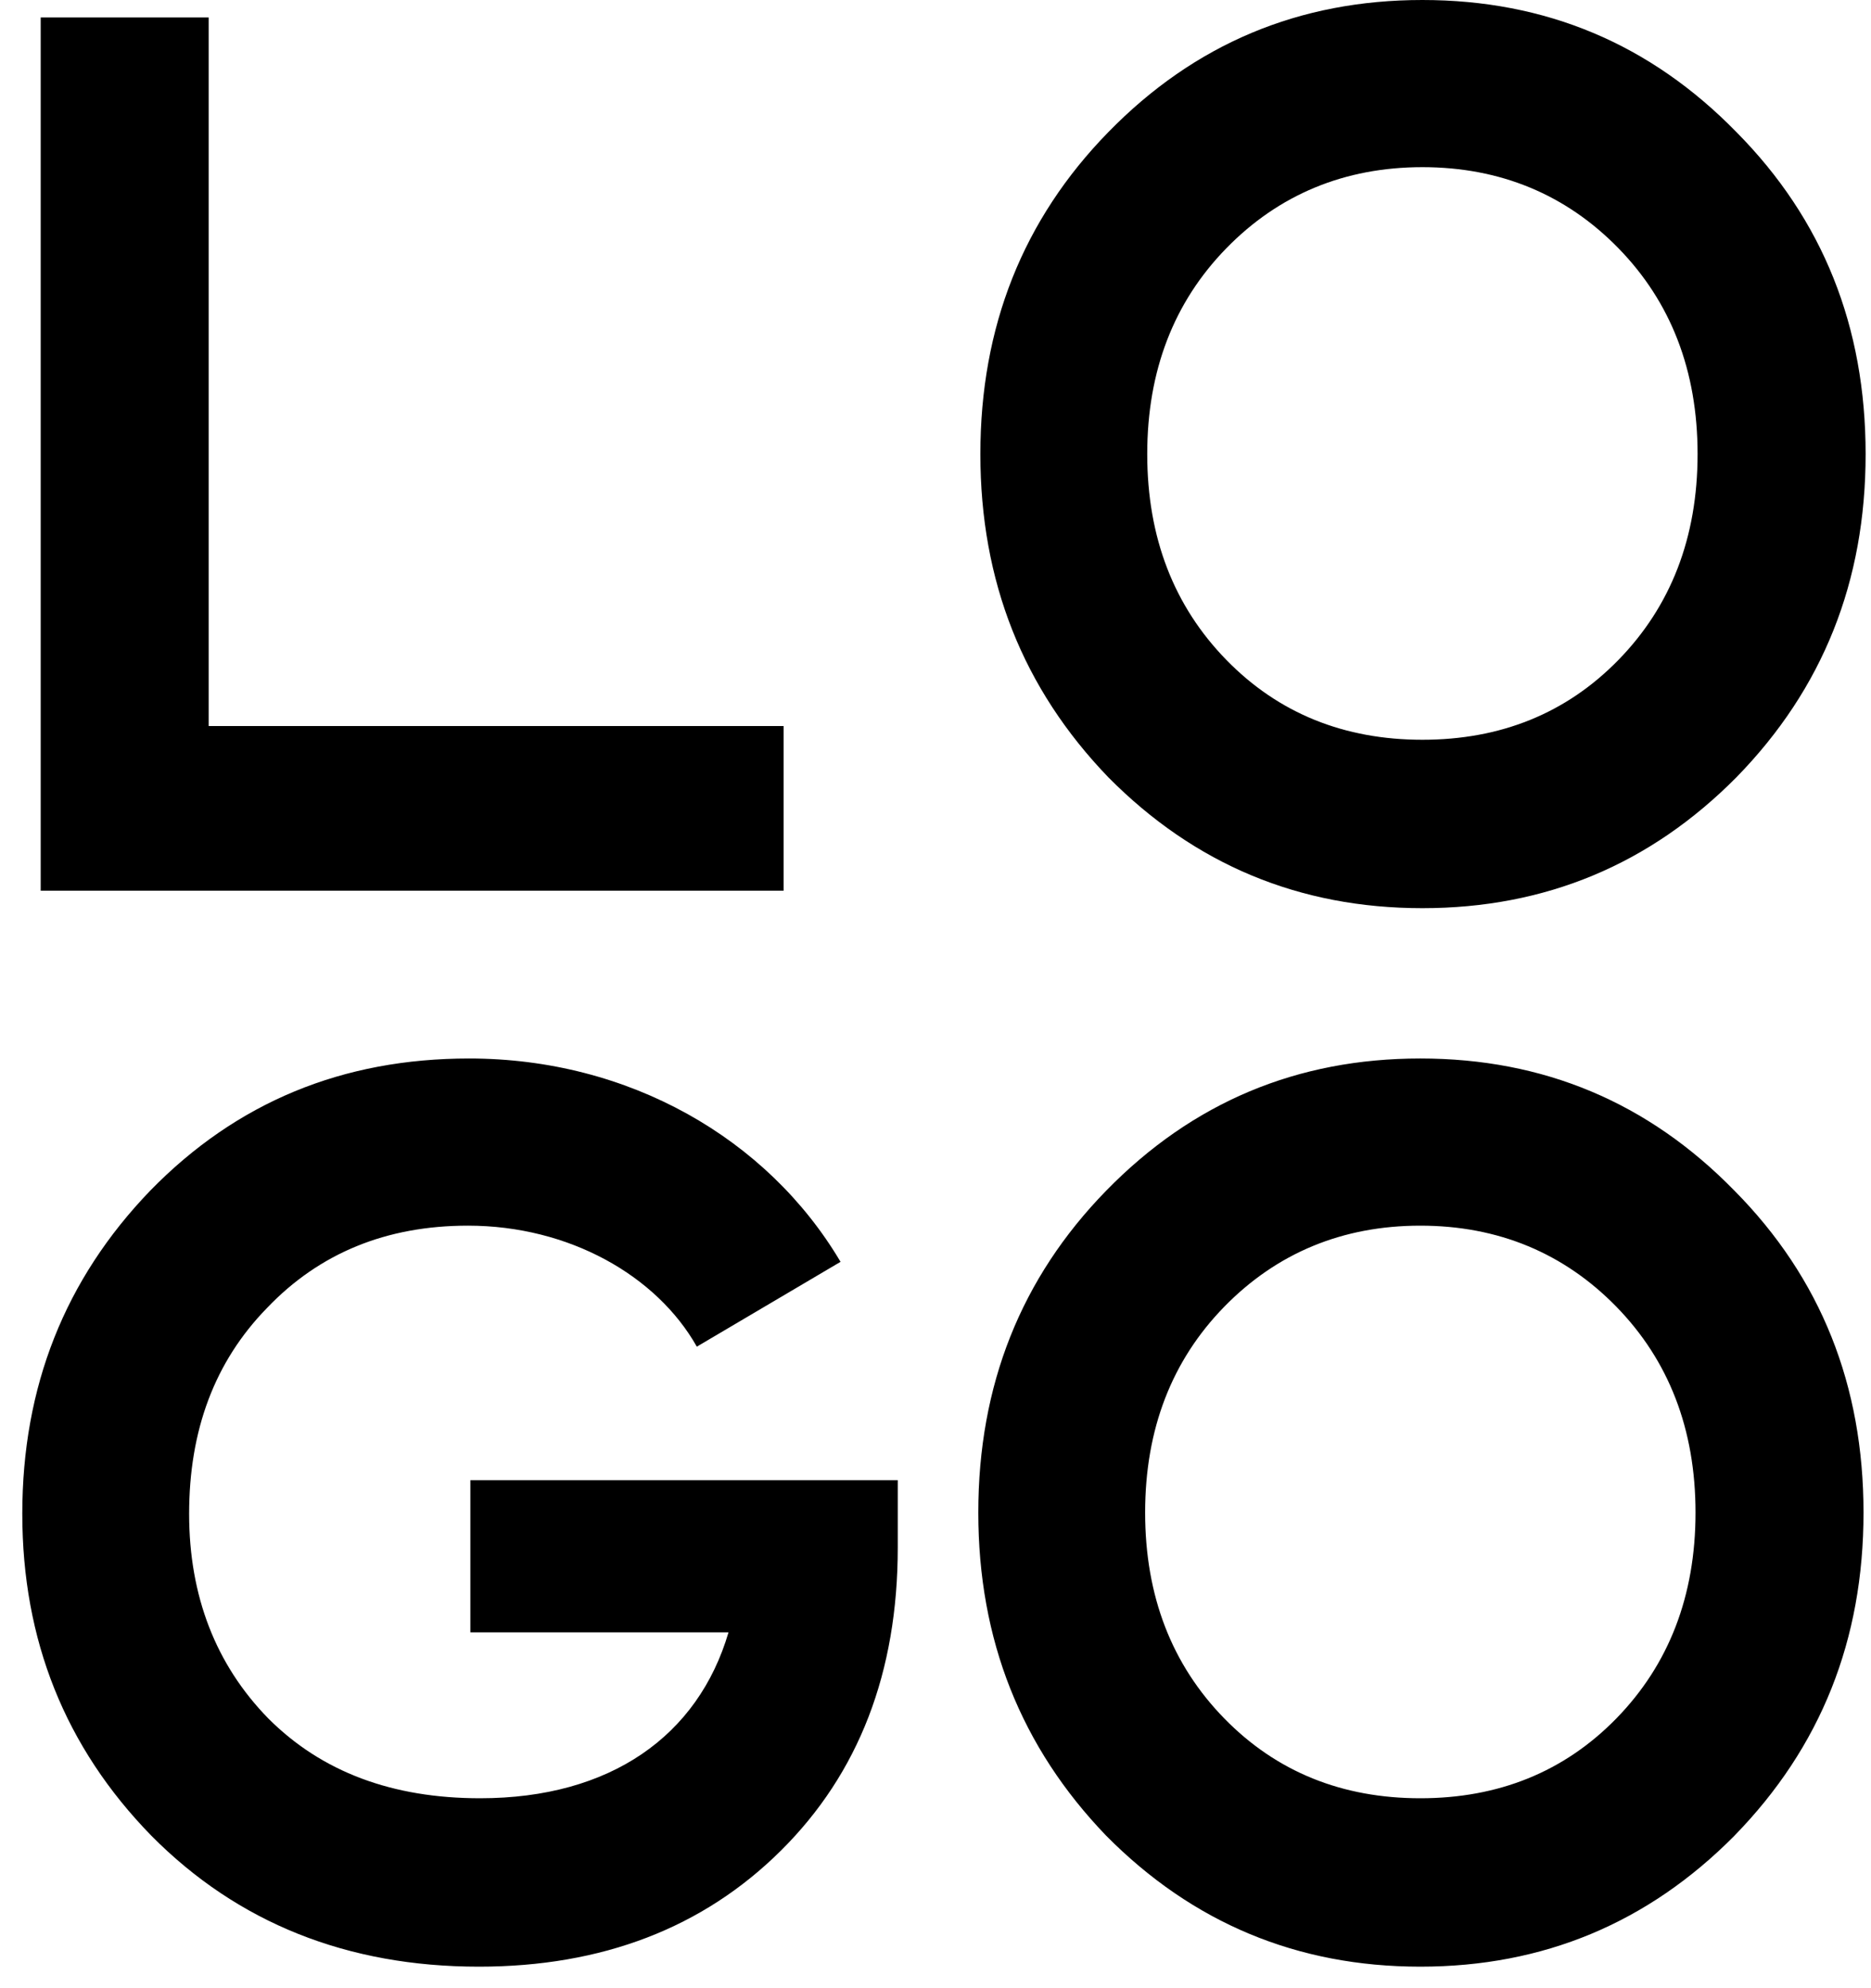 <svg width="48" height="51" fill="none" xmlns="http://www.w3.org/2000/svg"><path d="M5.355.448H1.044v22.4h19.06v-4.224H5.353V.448zM44.55 19.936c2.219-2.272 3.312-5.024 3.312-8.288 0-3.264-1.093-6.016-3.311-8.256C42.333 1.12 39.647 0 36.49 0c-3.155 0-5.841 1.12-8.059 3.392-2.187 2.24-3.28 4.992-3.28 8.256 0 3.264 1.093 6.016 3.28 8.288 2.218 2.24 4.904 3.36 8.06 3.36 3.155 0 5.84-1.12 8.059-3.36zm-13.088-3.008c-1.343-1.376-2.03-3.136-2.03-5.28s.687-3.904 2.03-5.28c1.343-1.376 3.03-2.08 5.03-2.08 1.999 0 3.686.704 5.029 2.08 1.343 1.376 2.03 3.136 2.03 5.28s-.687 3.904-2.03 5.28c-1.343 1.376-3.03 2.048-5.03 2.048-1.999 0-3.686-.672-5.029-2.048zm-19.395 21.04v3.904h6.623c-.781 2.656-3.03 4.256-6.373 4.256-2.25 0-4.06-.672-5.435-2.048-1.344-1.376-2.03-3.136-2.03-5.248 0-2.144.655-3.904 1.998-5.28 1.344-1.408 3.062-2.112 5.155-2.112 2.592 0 4.842 1.28 5.872 3.104l3.687-2.176c-1.875-3.168-5.436-5.216-9.528-5.216-3.249 0-5.967 1.12-8.184 3.392-2.187 2.272-3.28 5.024-3.28 8.288 0 3.232 1.093 5.984 3.31 8.256 2.219 2.24 5.03 3.36 8.404 3.36 3.155 0 5.748-.992 7.747-2.976 2-1.984 2.999-4.576 2.999-7.776v-1.728H12.067zm32.43 9.12c2.218-2.272 3.311-5.024 3.311-8.288 0-3.264-1.093-6.016-3.31-8.256-2.219-2.272-4.905-3.392-8.06-3.392-3.155 0-5.842 1.12-8.06 3.392-2.186 2.24-3.28 4.992-3.28 8.256 0 3.264 1.094 6.016 3.28 8.288 2.218 2.24 4.905 3.36 8.06 3.36 3.155 0 5.841-1.12 8.06-3.36zM31.408 44.08c-1.343-1.376-2.03-3.136-2.03-5.28s.687-3.904 2.03-5.28c1.344-1.376 3.03-2.08 5.03-2.08 1.999 0 3.686.704 5.03 2.08 1.342 1.376 2.03 3.136 2.03 5.28s-.688 3.904-2.03 5.28c-1.344 1.376-3.031 2.048-5.03 2.048-2 0-3.686-.672-5.03-2.048z" fill="#000"/></svg>
